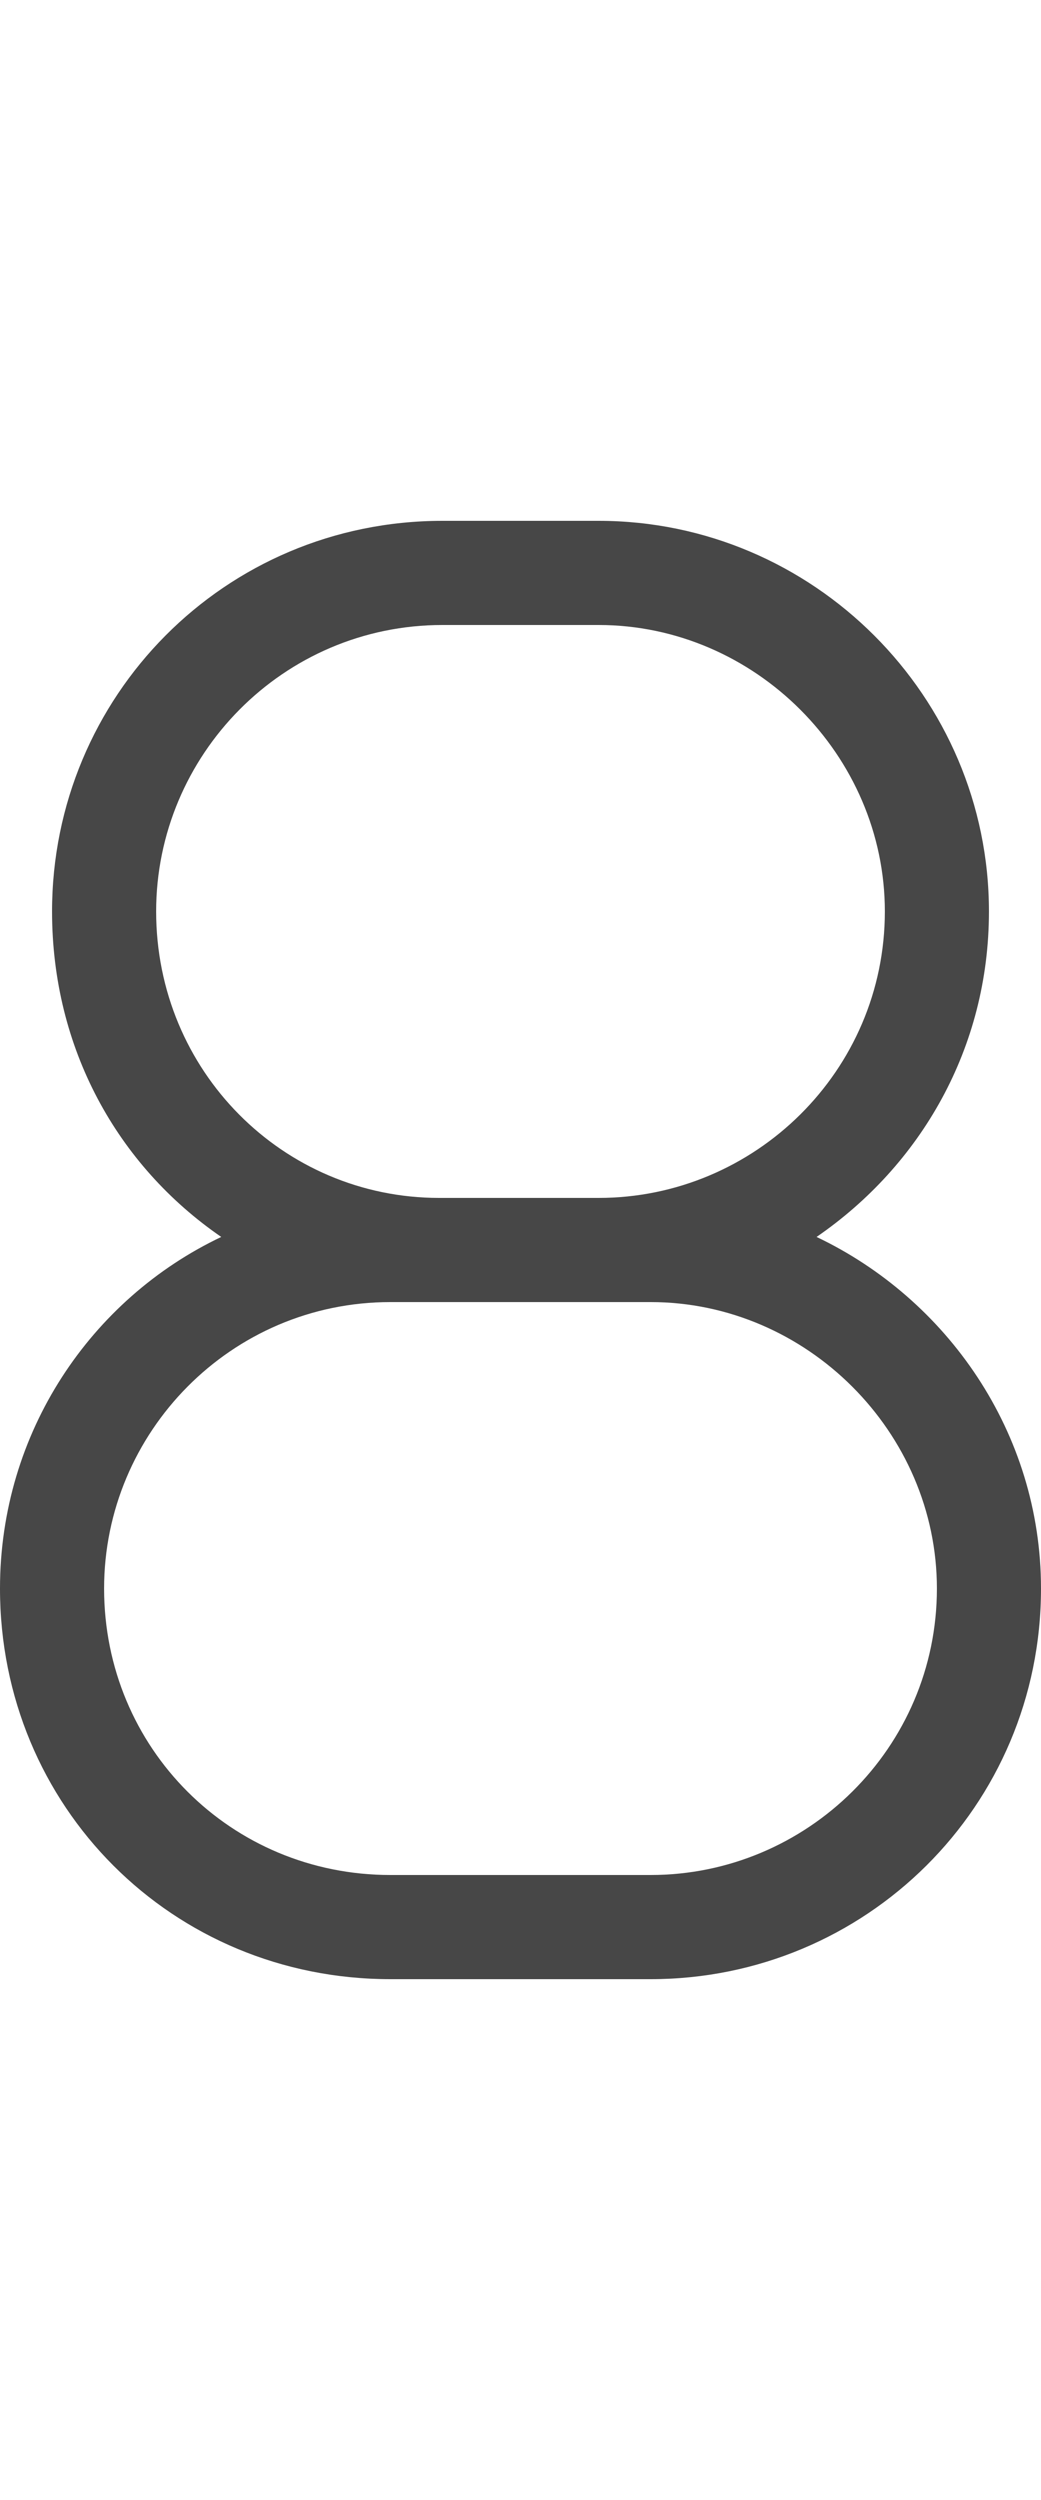 <svg width="15" height="36" viewBox="0 0 15 36" fill="none" xmlns="http://www.w3.org/2000/svg">
<g id="label-paired / xl / eight-xl / regular" clip-path="url(#clip0_2556_19704)">
<path id="icon" d="M14.25 13.125C14.25 15.094 13.266 16.781 11.766 17.812C13.641 18.703 15 20.625 15 22.875C15 26.016 12.469 28.5 9.375 28.5H5.625C2.484 28.5 0 26.016 0 22.875C0 20.625 1.312 18.703 3.188 17.812C1.688 16.781 0.75 15.094 0.75 13.125C0.75 10.031 3.234 7.5 6.375 7.5H8.625C11.719 7.5 14.25 10.031 14.25 13.125ZM8.625 18.75H6.375H6.328H5.625C3.328 18.75 1.5 20.625 1.5 22.875C1.5 25.172 3.328 27 5.625 27H9.375C11.625 27 13.5 25.172 13.5 22.875C13.5 20.625 11.625 18.75 9.375 18.75H8.625ZM8.625 17.25C10.875 17.25 12.75 15.422 12.75 13.125C12.75 10.875 10.875 9 8.625 9H6.375C4.078 9 2.25 10.875 2.25 13.125C2.25 15.422 4.078 17.25 6.328 17.25C6.375 17.25 6.375 17.25 6.375 17.25H8.625Z" fill="black" fill-opacity="0.72"/>
</g>
<defs>
<clipPath id="clip0_2556_19704">
<rect width="15" height="36" fill="white"/>
</clipPath>
</defs>
</svg>
